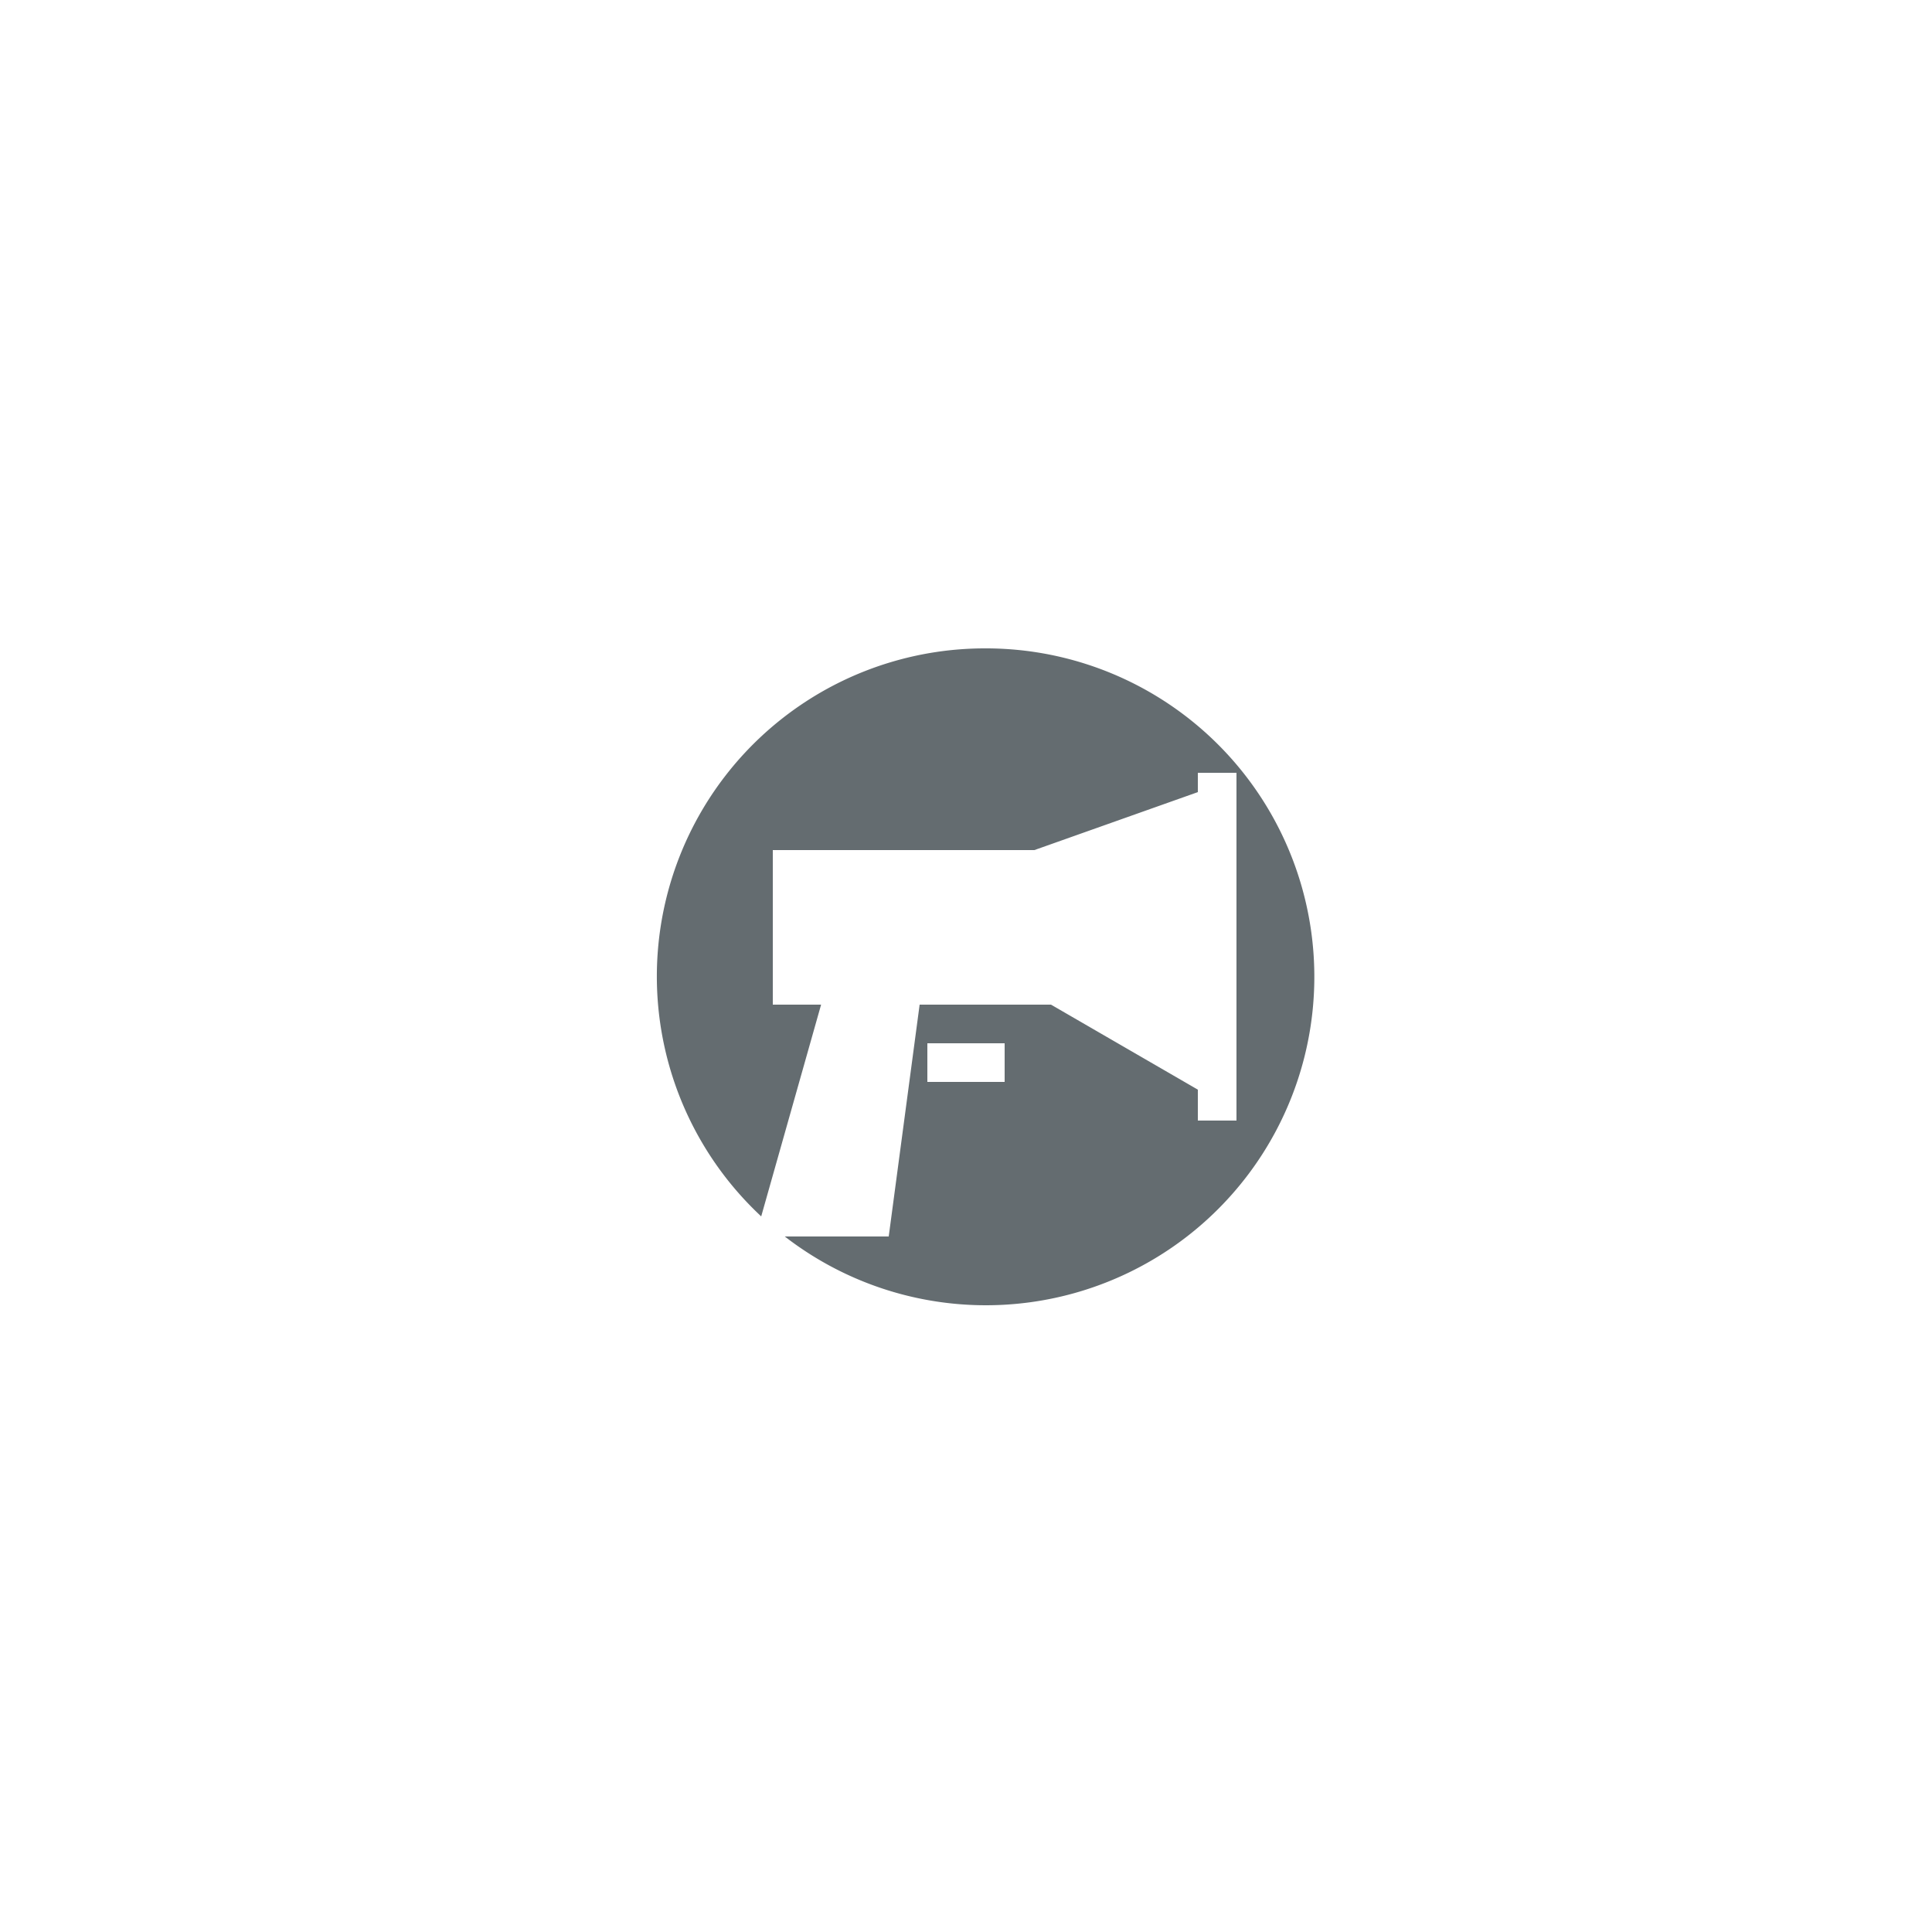 <svg id="Layer_1" data-name="Layer 1" xmlns="http://www.w3.org/2000/svg" viewBox="0 0 50 50"><defs><style>.cls-1{fill:#646c70;}</style></defs><title>dock_icon_16</title><path class="cls-1" d="M25.5,16.78a8.49,8.49,0,0,0-5.8,14.7L21.25,26H20V22h6.77L31,20.5V20h1v9H31v-.8L27.2,26H23.8L23,32H20.31A8.5,8.5,0,1,0,25.5,16.78ZM26,28H24V27h2Z"/></svg>